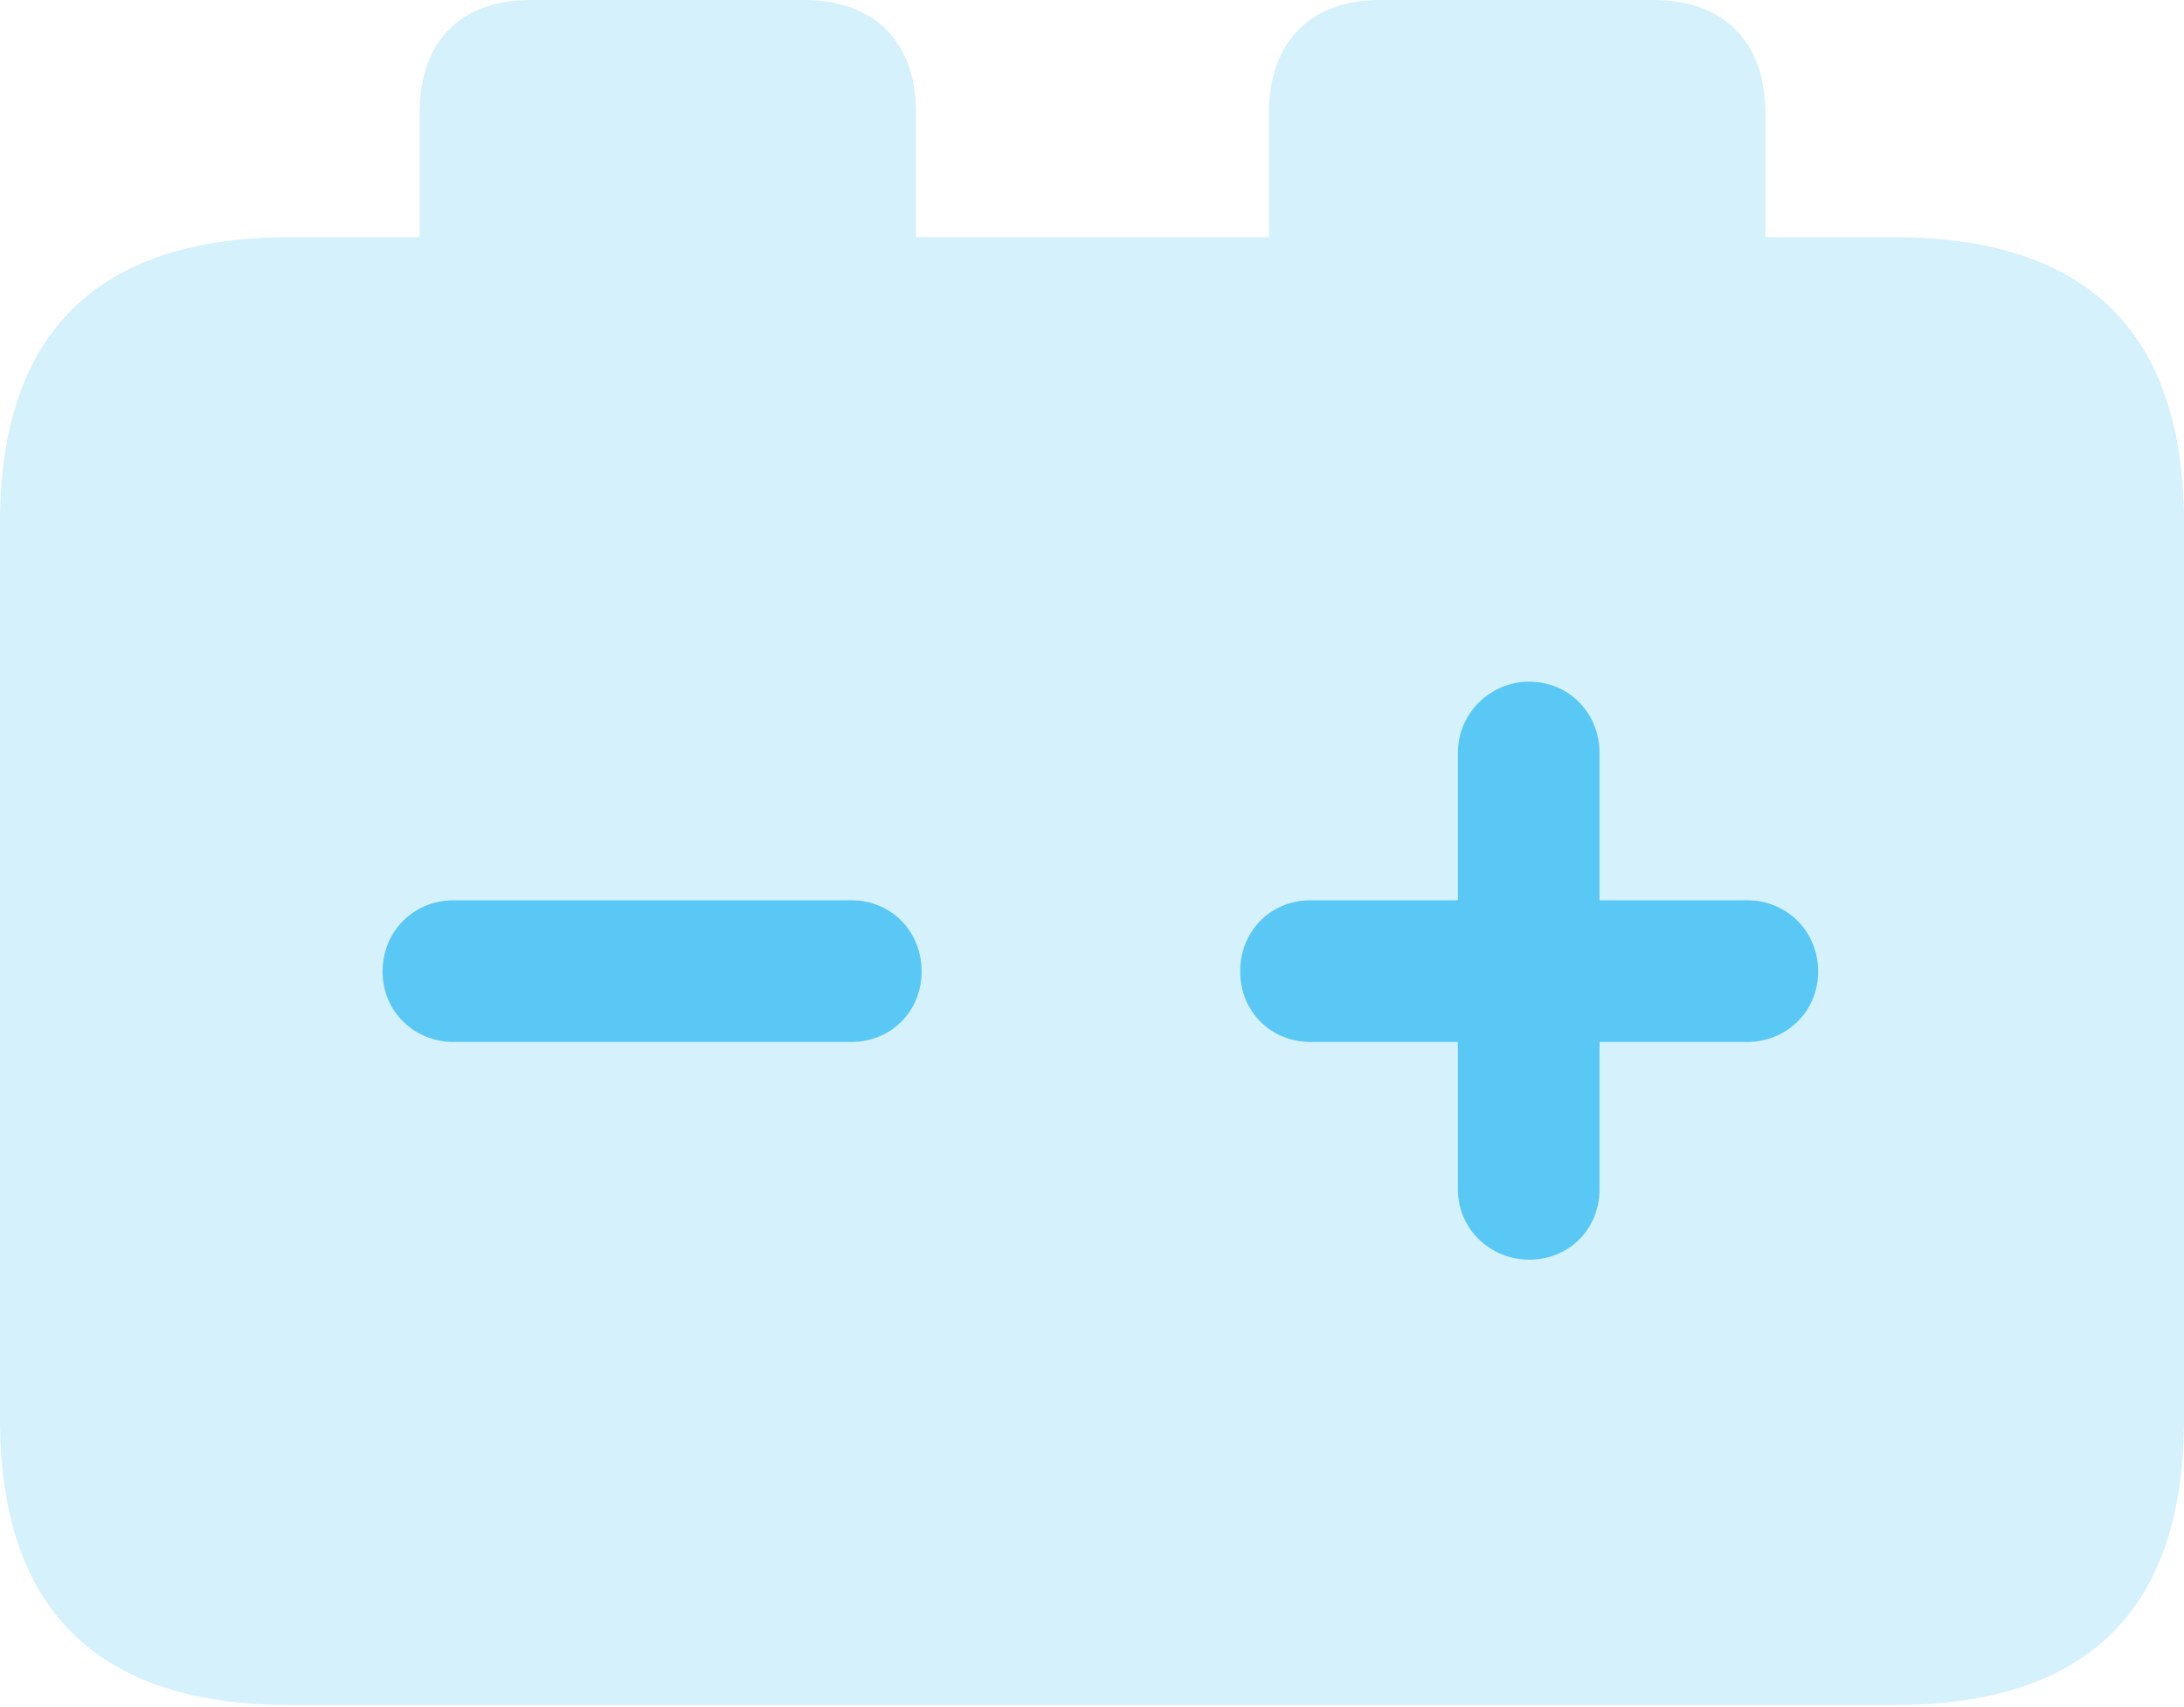 <?xml version="1.0" encoding="UTF-8"?>
<!--Generator: Apple Native CoreSVG 175.5-->
<!DOCTYPE svg
PUBLIC "-//W3C//DTD SVG 1.1//EN"
       "http://www.w3.org/Graphics/SVG/1.1/DTD/svg11.dtd">
<svg version="1.1" xmlns="http://www.w3.org/2000/svg" xmlns:xlink="http://www.w3.org/1999/xlink" width="28.784" height="22.498">
 <g>
  <rect height="22.498" opacity="0" width="28.784" x="0" y="0"/>
  <path d="M3.833 22.473L24.951 22.473C27.515 22.473 28.784 21.216 28.784 18.701L28.784 6.897C28.784 4.382 27.515 3.125 24.951 3.125L23.267 3.125L23.267 1.489C23.267 0.562 22.73 0 21.79 0L18.189 0C17.261 0 16.724 0.562 16.724 1.489L16.724 3.125L12.073 3.125L12.073 1.489C12.073 0.562 11.536 0 10.596 0L6.995 0C6.055 0 5.53 0.562 5.53 1.489L5.53 3.125L3.833 3.125C1.282 3.125 0 4.382 0 6.897L0 18.701C0 21.216 1.282 22.473 3.833 22.473Z" fill="#5ac8f5" fill-opacity="0.25"/>
  <path d="M5.981 13.733C5.457 13.733 5.042 13.33 5.042 12.805C5.042 12.268 5.457 11.865 5.981 11.865L11.218 11.865C11.743 11.865 12.146 12.268 12.146 12.805C12.146 13.33 11.743 13.733 11.218 13.733ZM20.154 16.602C19.641 16.602 19.214 16.199 19.214 15.674L19.214 13.733L17.273 13.733C16.748 13.733 16.345 13.33 16.345 12.805C16.345 12.268 16.748 11.865 17.273 11.865L19.214 11.865L19.214 9.924C19.214 9.399 19.641 8.984 20.154 8.984C20.679 8.984 21.081 9.399 21.081 9.924L21.081 11.865L23.023 11.865C23.547 11.865 23.962 12.268 23.962 12.805C23.962 13.33 23.547 13.733 23.023 13.733L21.081 13.733L21.081 15.674C21.081 16.199 20.679 16.602 20.154 16.602Z" fill="#5ac8f5"/>
 </g>
</svg>
